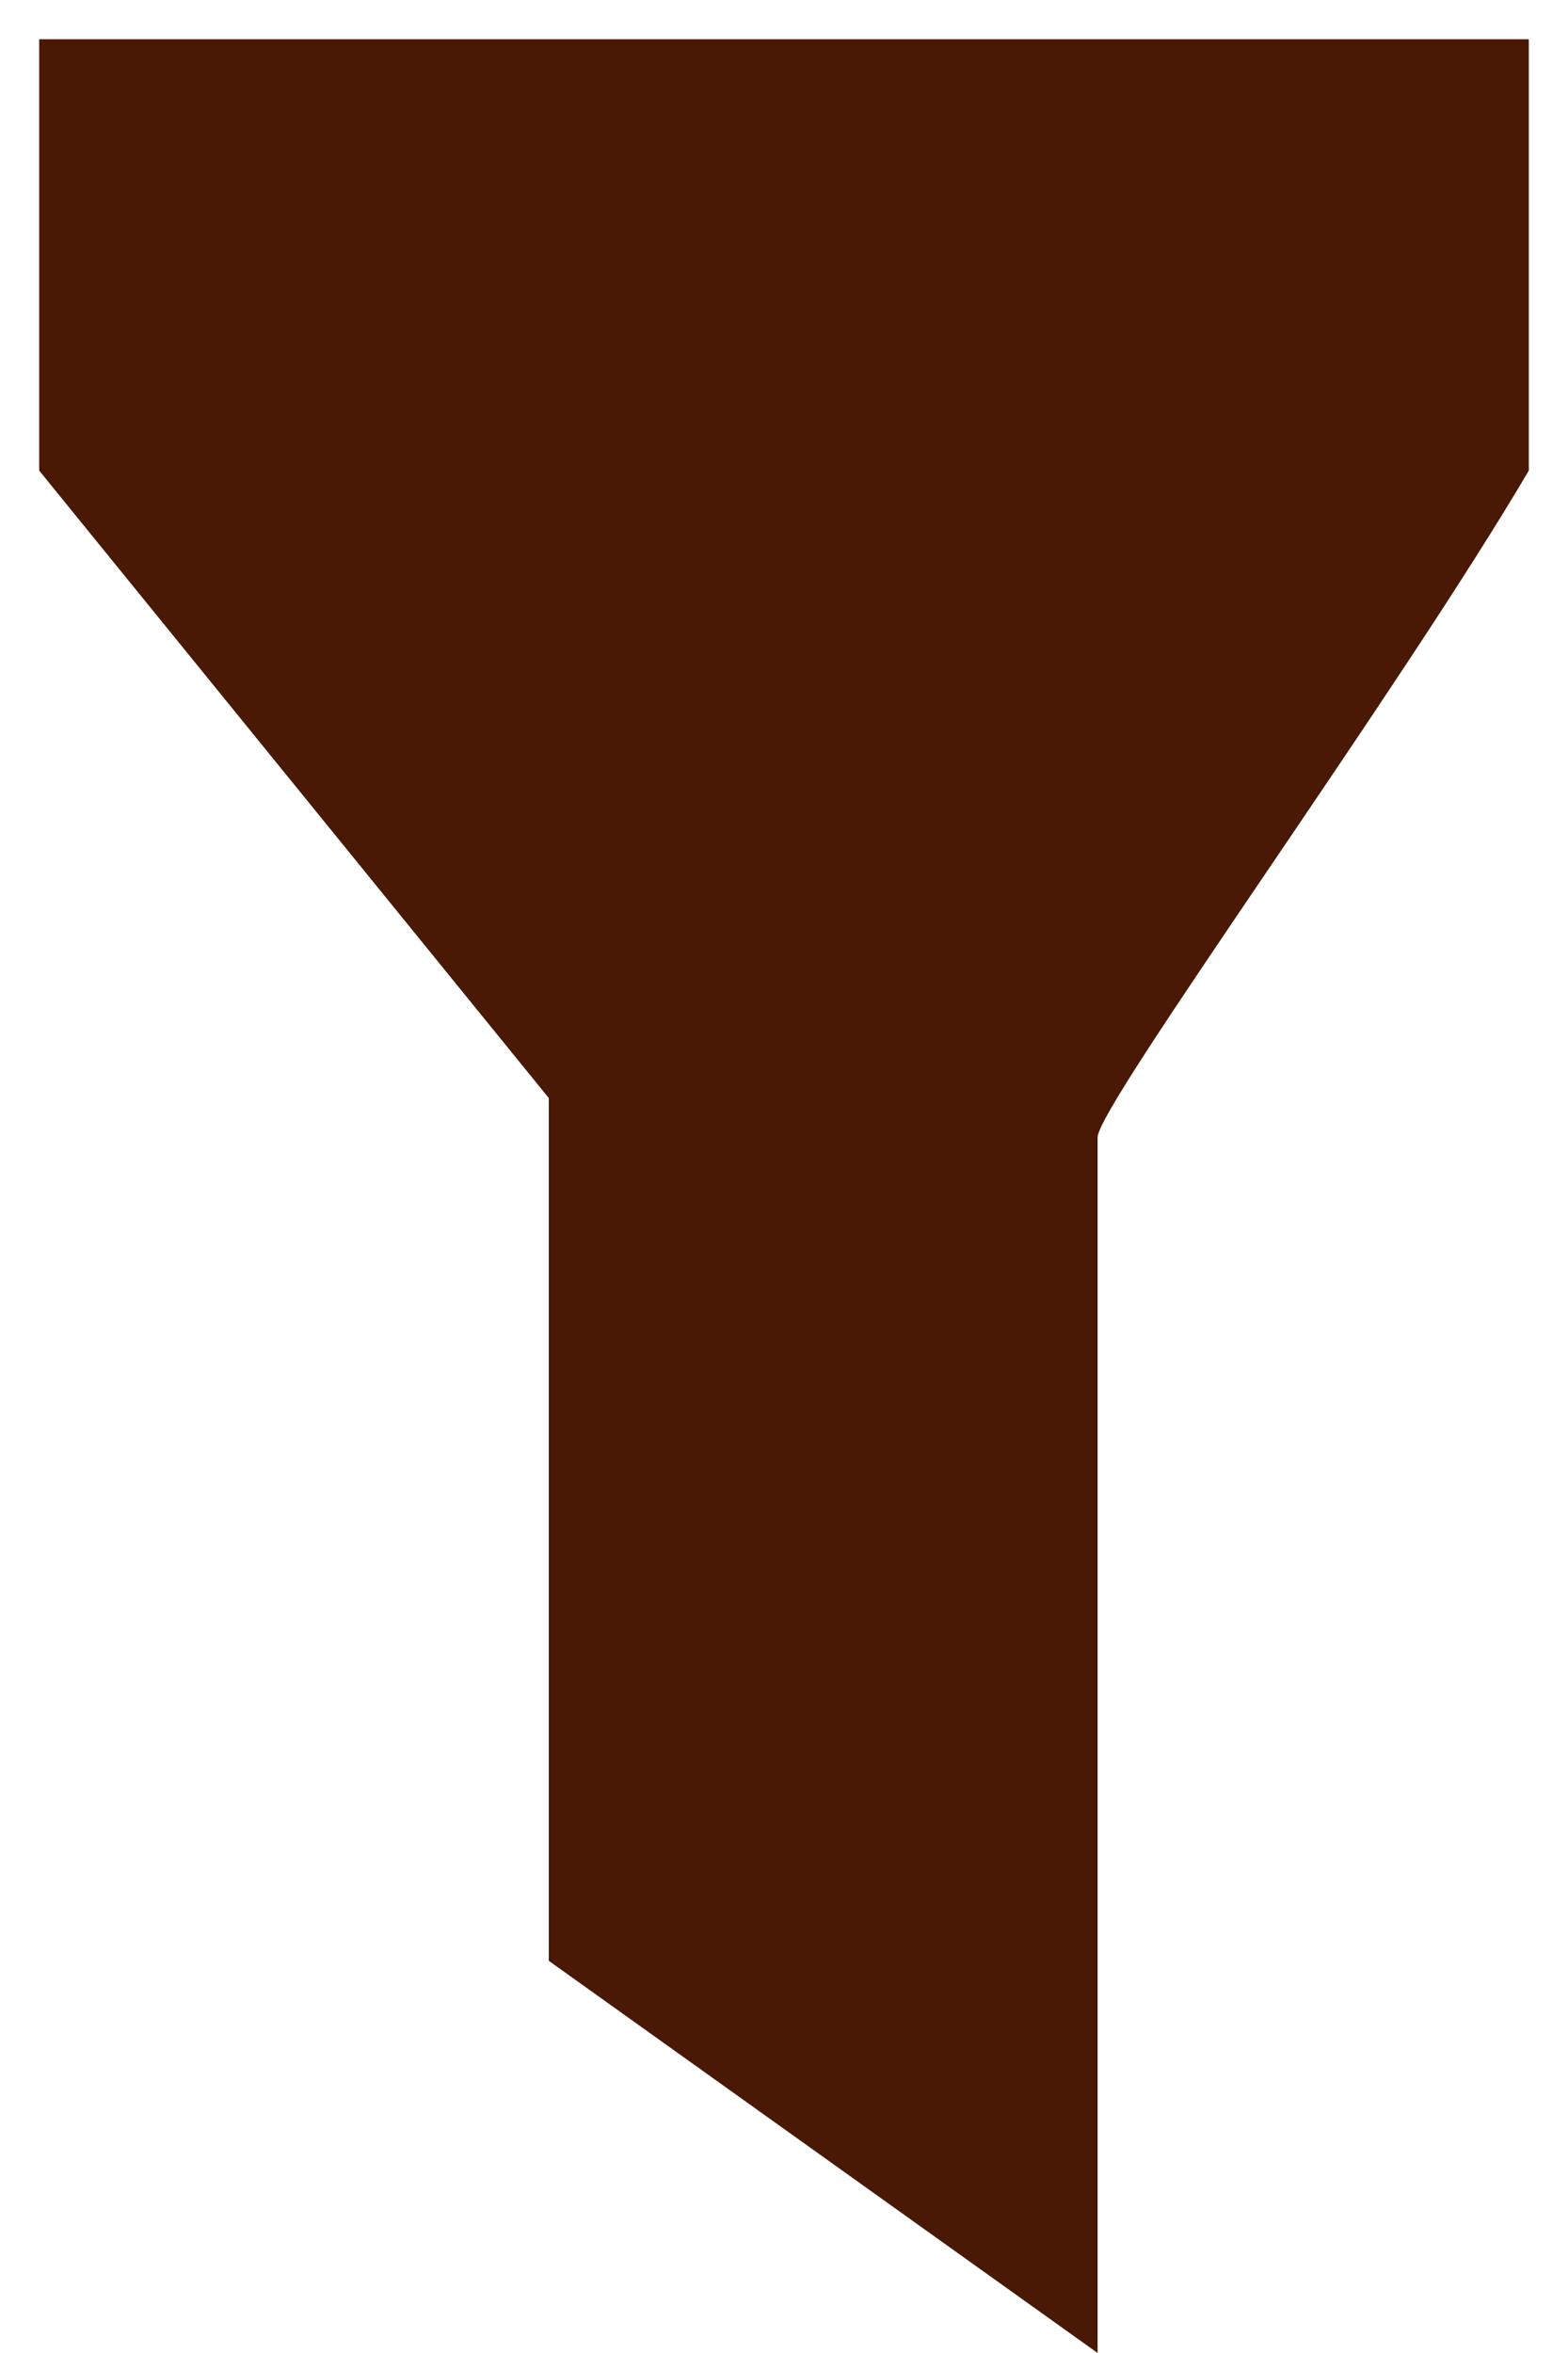 <svg width="20" height="30" viewBox="0 0 20 30" fill="none" xmlns="http://www.w3.org/2000/svg">
<path id="Vector 1" d="M19.5 0.5H0.5V6L7 14V25L14 30V14.5C14 14.1 17.833 8.833 19.5 6V0.5Z" fill="#491905"/>
</svg>
